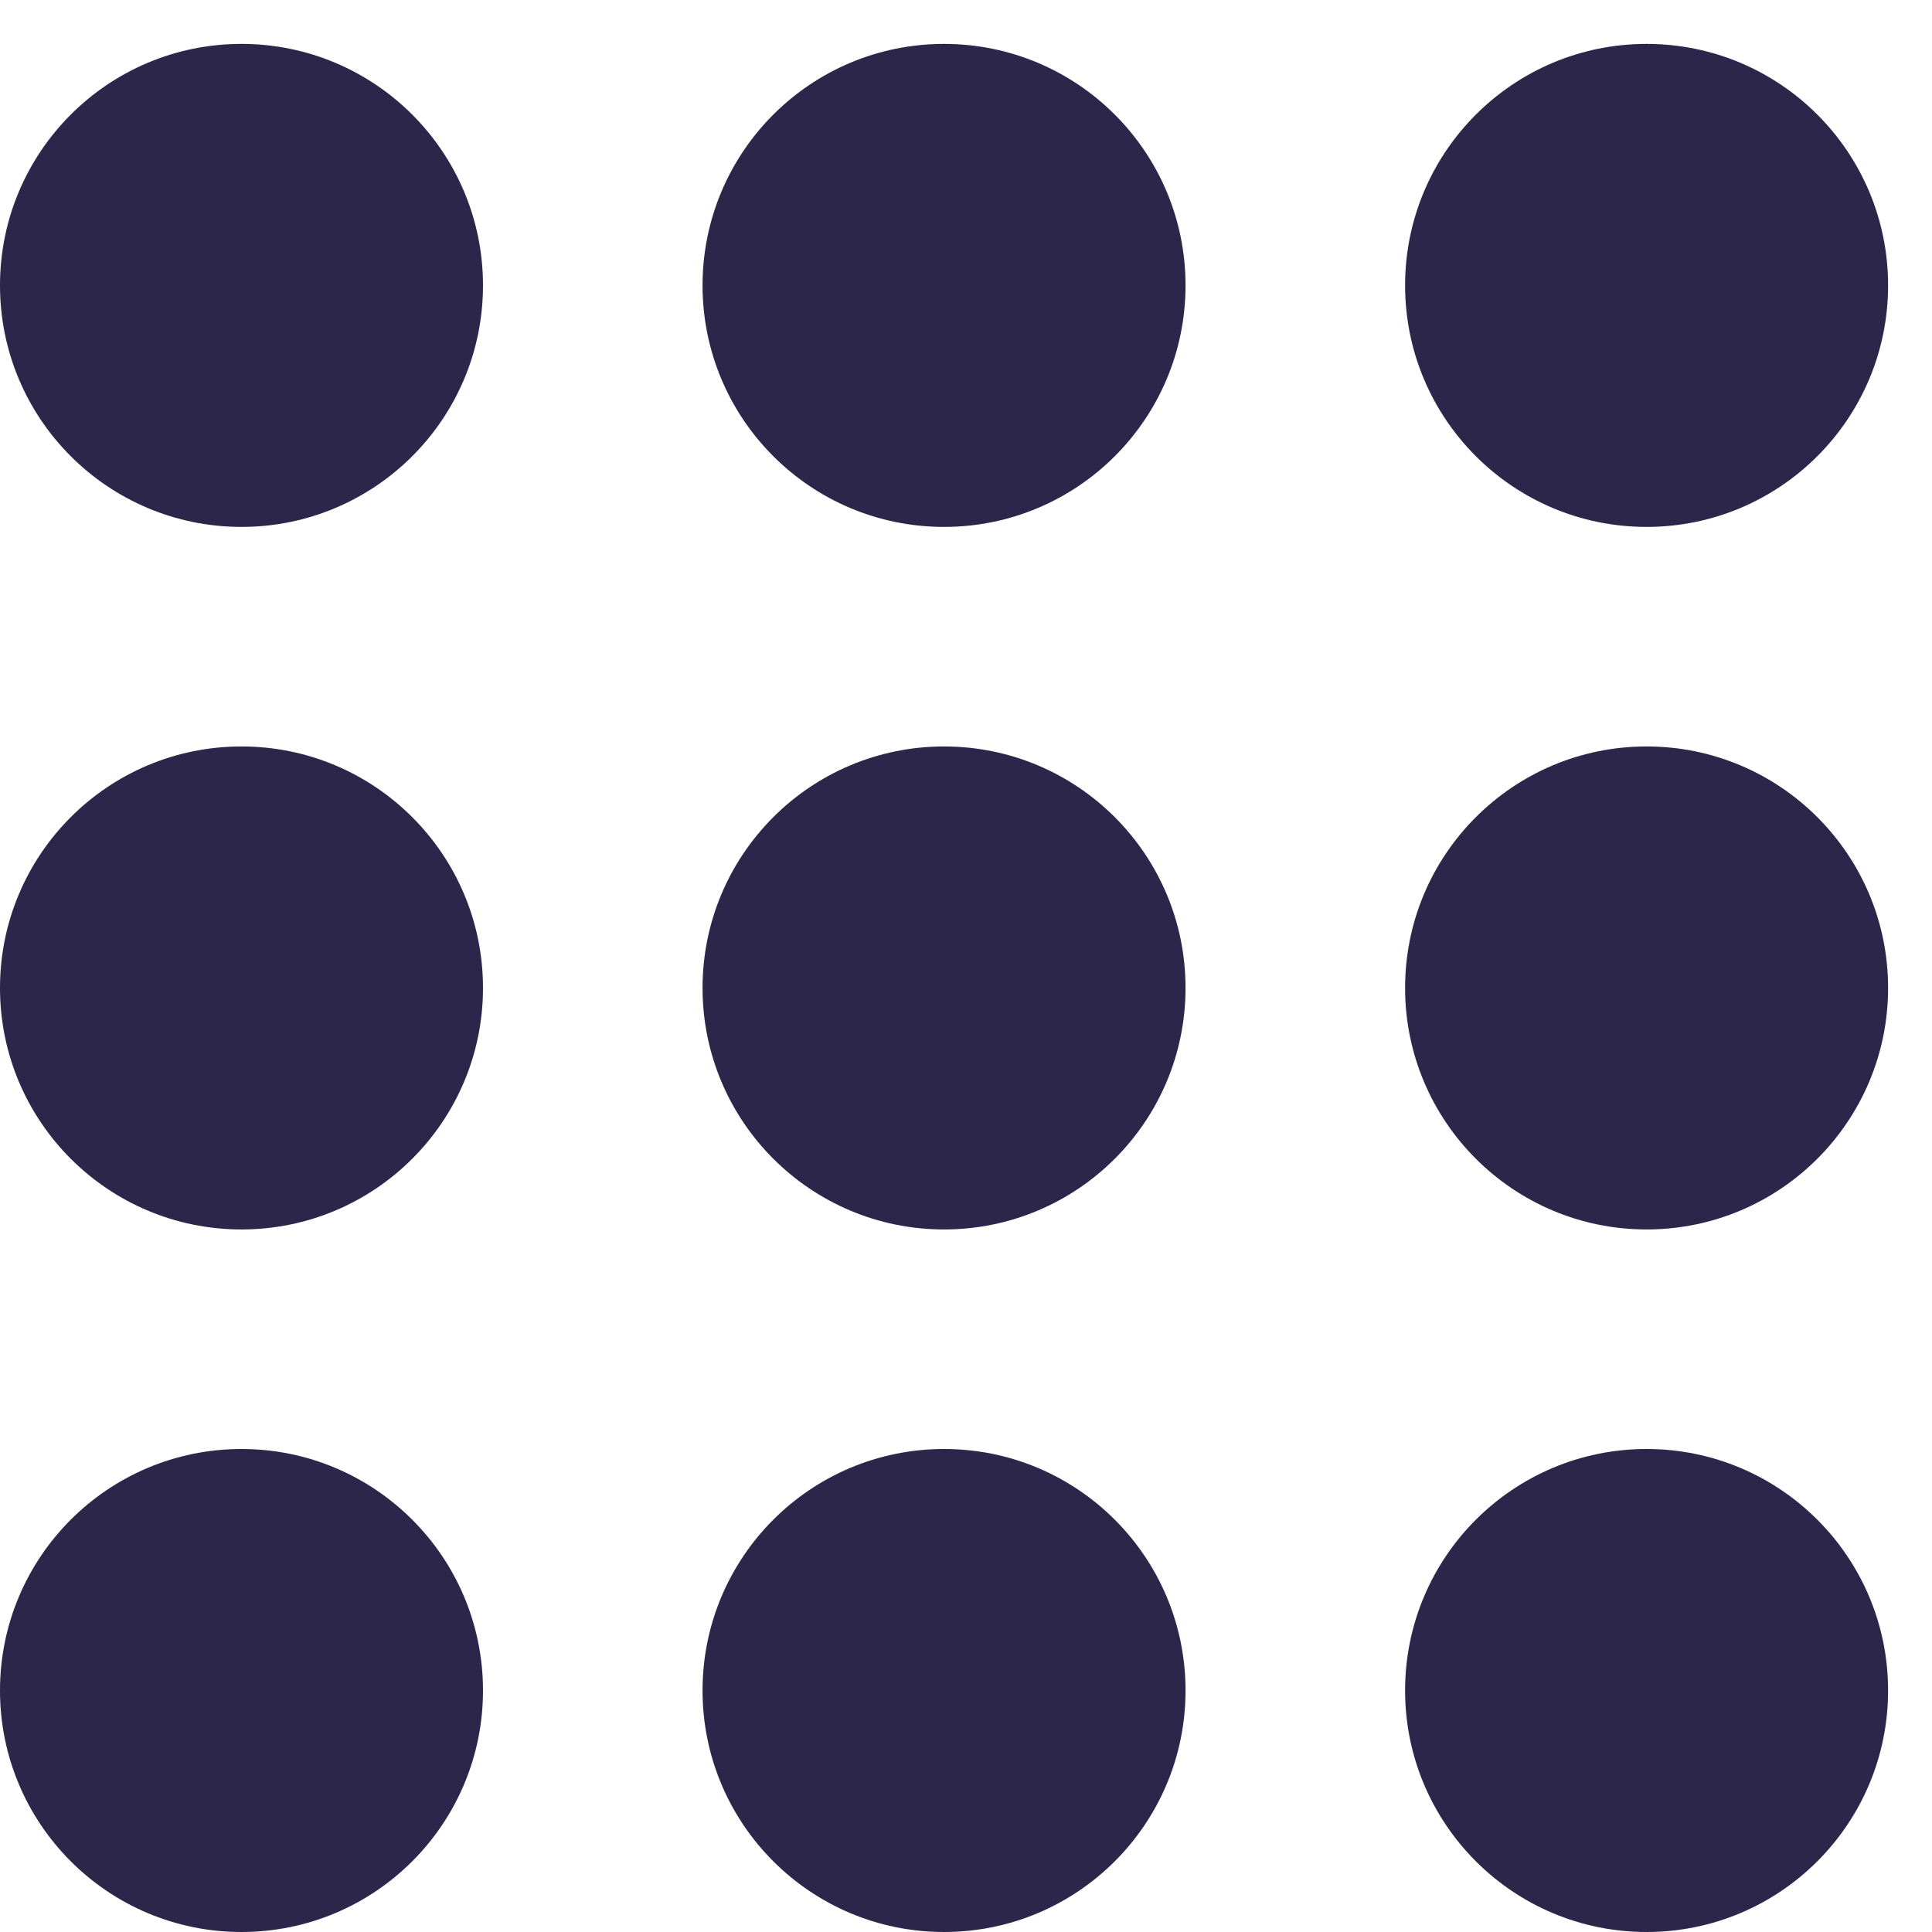 <svg width="22" height="22" viewBox="0 0 22 22" fill="none" xmlns="http://www.w3.org/2000/svg">
<path fill-rule="evenodd" clip-rule="evenodd" d="M2.75 0.5C1.231 0.5 0 1.731 0 3.25C0 4.769 1.231 6 2.75 6C4.269 6 5.5 4.769 5.5 3.25C5.5 1.731 4.269 0.5 2.75 0.5Z" fill="#2D264B"/>
<path fill-rule="evenodd" clip-rule="evenodd" d="M10.75 0.5C9.231 0.5 8 1.731 8 3.25C8 4.769 9.231 6 10.75 6C12.269 6 13.5 4.769 13.5 3.25C13.5 1.731 12.269 0.5 10.75 0.5Z" fill="#2D264B"/>
<path fill-rule="evenodd" clip-rule="evenodd" d="M18.75 0.5C17.231 0.5 16 1.731 16 3.25C16 4.769 17.231 6 18.75 6C20.269 6 21.5 4.769 21.5 3.25C21.5 1.731 20.269 0.5 18.75 0.5Z" fill="#2D264B"/>
<path fill-rule="evenodd" clip-rule="evenodd" d="M2.75 8.5C1.231 8.5 0 9.731 0 11.25C0 12.769 1.231 14 2.75 14C4.269 14 5.5 12.769 5.5 11.25C5.5 9.731 4.269 8.5 2.75 8.5Z" fill="#2D264B"/>
<path fill-rule="evenodd" clip-rule="evenodd" d="M10.75 8.5C9.231 8.5 8 9.731 8 11.25C8 12.769 9.231 14 10.75 14C12.269 14 13.5 12.769 13.5 11.25C13.5 9.731 12.269 8.5 10.75 8.5Z" fill="#2D264B"/>
<path fill-rule="evenodd" clip-rule="evenodd" d="M18.75 8.5C17.231 8.5 16 9.731 16 11.25C16 12.769 17.231 14 18.75 14C20.269 14 21.5 12.769 21.5 11.25C21.5 9.731 20.269 8.5 18.75 8.5Z" fill="#2D264B"/>
<path fill-rule="evenodd" clip-rule="evenodd" d="M2.75 16.5C1.231 16.5 0 17.731 0 19.25C0 20.769 1.231 22 2.75 22C4.269 22 5.5 20.769 5.5 19.25C5.5 17.731 4.269 16.5 2.75 16.5Z" fill="#2D264B"/>
<path fill-rule="evenodd" clip-rule="evenodd" d="M10.75 16.5C9.231 16.5 8 17.731 8 19.25C8 20.769 9.231 22 10.75 22C12.269 22 13.5 20.769 13.5 19.25C13.5 17.731 12.269 16.5 10.75 16.5Z" fill="#2D264B"/>
<path fill-rule="evenodd" clip-rule="evenodd" d="M18.75 16.5C17.231 16.5 16 17.731 16 19.25C16 20.769 17.231 22 18.75 22C20.269 22 21.5 20.769 21.5 19.25C21.5 17.731 20.269 16.5 18.75 16.5Z" fill="#2D264B"/>
</svg>
